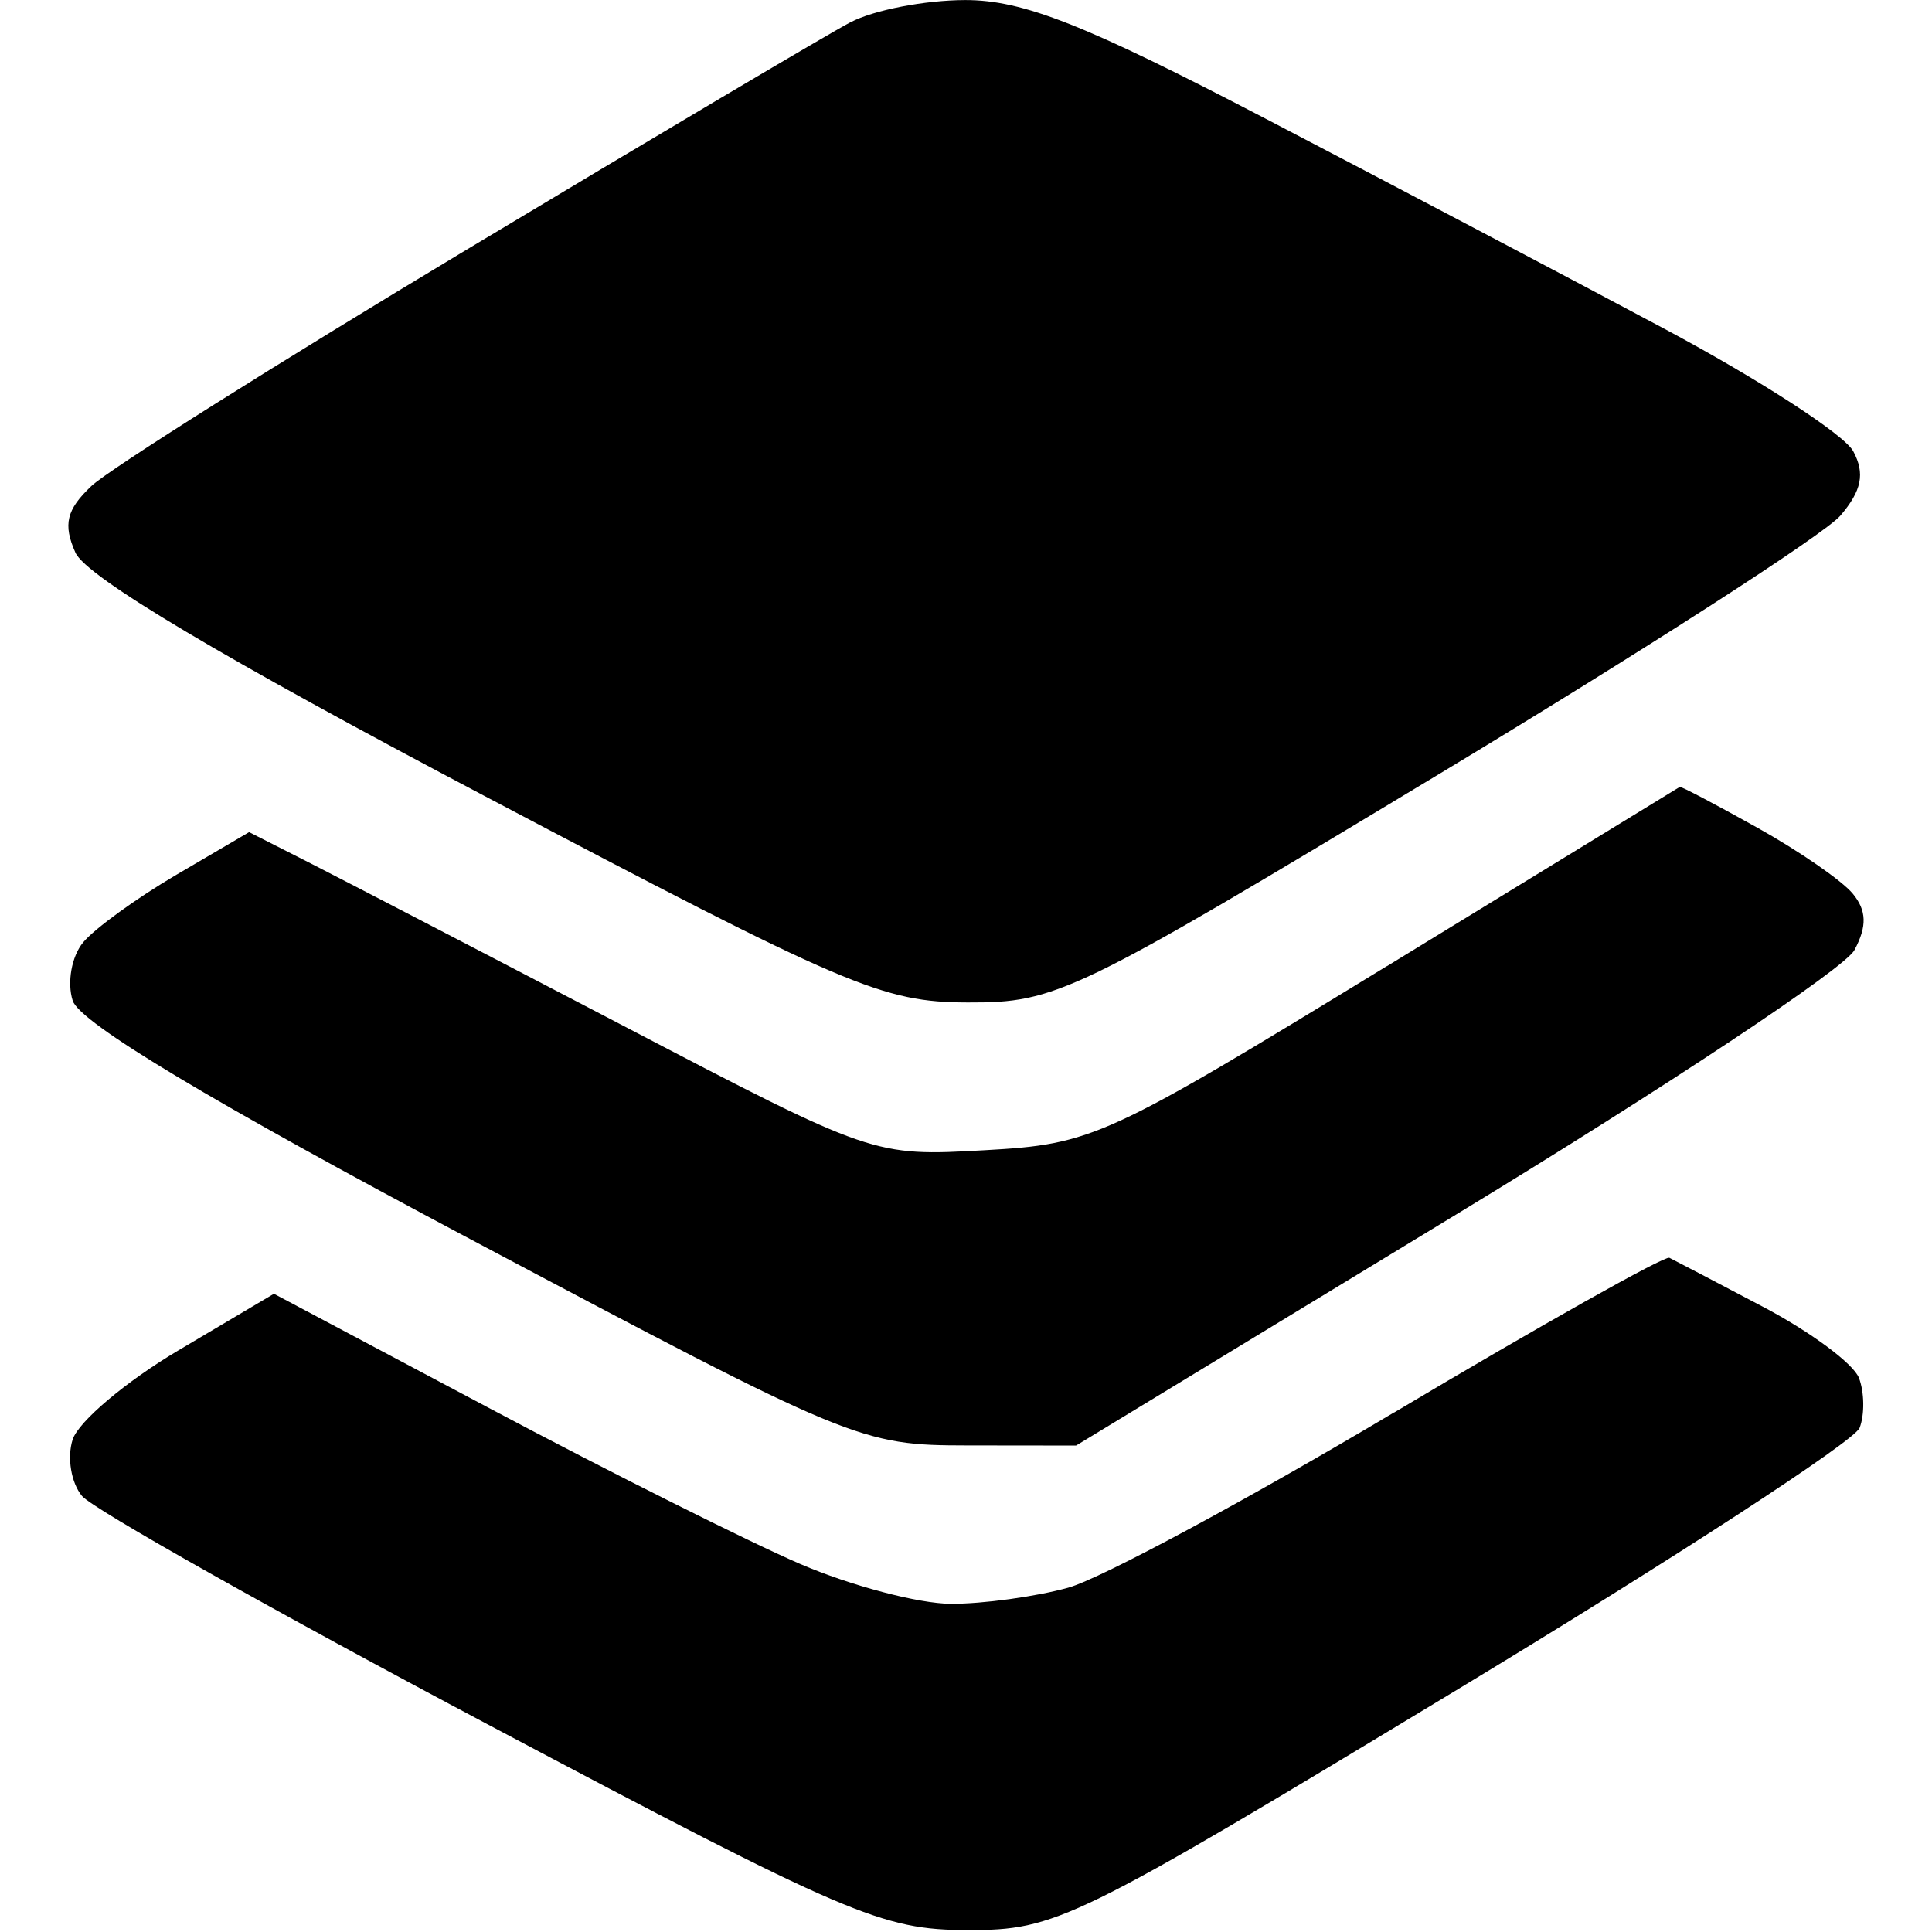 <!-- Generated by IcoMoon.io -->
<svg version="1.1" xmlns="http://www.w3.org/2000/svg" width="32" height="32" viewBox="0 0 32 32" fill="#000000">
<title>fuse</title>
<path d="M14.087 0.368c-0.381 0.201-3.245 1.898-6.366 3.772s-5.914 3.633-6.207 3.91c-0.414 0.391-0.473 0.637-0.265 1.103 0.178 0.399 2.444 1.747 6.761 4.023 6.019 3.174 6.605 3.424 8.019 3.428 1.471 0.004 1.748-0.13 7.75-3.749 3.424-2.064 6.441-4.006 6.705-4.316 0.352-0.412 0.409-0.697 0.212-1.064-0.147-0.276-1.553-1.187-3.123-2.026s-4.548-2.408-6.618-3.487c-2.99-1.559-4.011-1.962-4.969-1.961-0.664 0.001-1.518 0.166-1.898 0.368zM22.972 16.001c-4.671 2.856-4.872 2.949-6.66 3.050-1.839 0.104-1.855 0.098-5.979-2.056-2.275-1.188-4.602-2.396-5.171-2.686l-1.036-0.526-1.201 0.704c-0.66 0.387-1.357 0.892-1.548 1.122s-0.269 0.664-0.173 0.965c0.116 0.365 2.314 1.683 6.597 3.956 6.312 3.35 6.455 3.409 8.223 3.411l1.799 0.002 6.299-3.829c3.465-2.106 6.432-4.075 6.593-4.377 0.212-0.396 0.203-0.657-0.029-0.937-0.177-0.214-0.887-0.704-1.576-1.089s-1.269-0.69-1.288-0.677c-0.019 0.013-2.202 1.349-4.85 2.969zM23.091 23.394c-2.431 1.447-4.86 2.754-5.398 2.903s-1.413 0.269-1.946 0.267c-0.533-0.003-1.654-0.299-2.491-0.659s-3.142-1.514-5.121-2.565l-3.598-1.911-1.581 0.937c-0.87 0.515-1.658 1.181-1.753 1.478s-0.025 0.717 0.155 0.934c0.179 0.216 3.21 1.922 6.735 3.791 5.949 3.154 6.518 3.398 7.931 3.399 1.47 0.002 1.746-0.133 8.073-3.958 3.603-2.178 6.619-4.14 6.704-4.36s0.079-0.592-0.011-0.827c-0.090-0.236-0.803-0.764-1.583-1.175s-1.481-0.778-1.557-0.815c-0.076-0.038-2.128 1.115-4.559 2.563z"/>
</svg>
